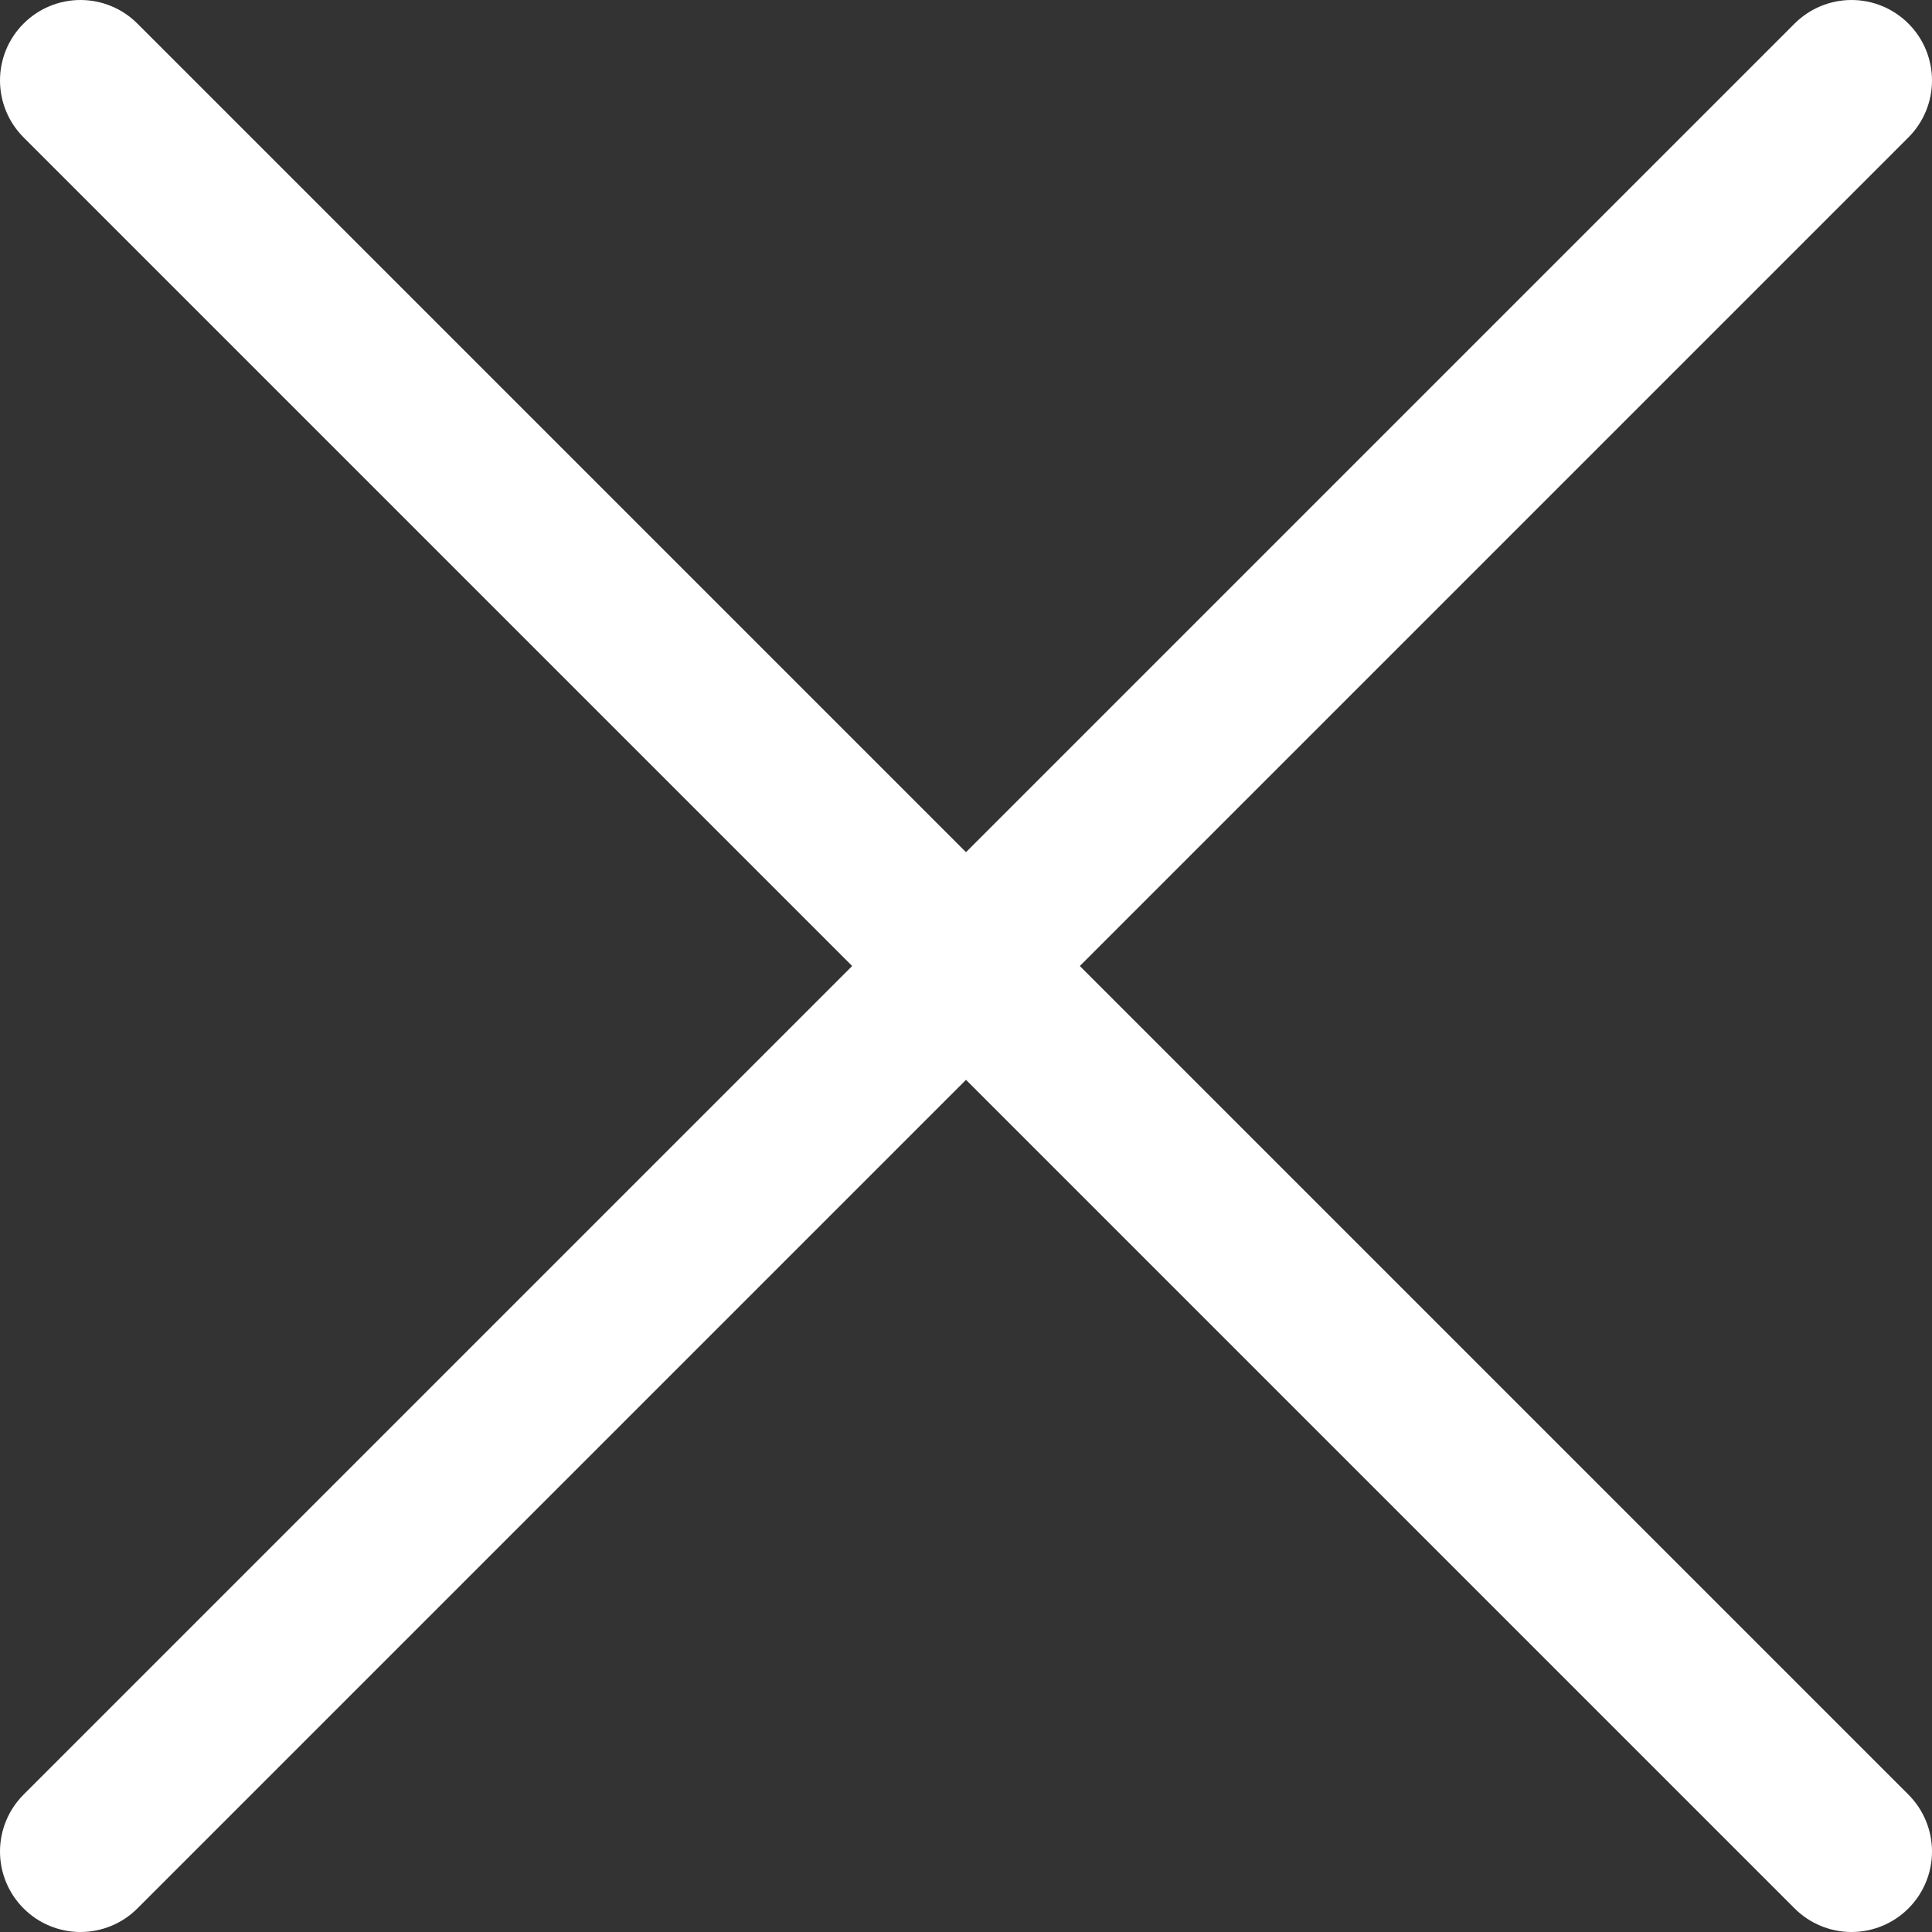 <svg width="34" height="34" viewBox="0 0 34 34" fill="none" xmlns="http://www.w3.org/2000/svg">
<rect x="0" y="0" width="34" height="34" fill="#333333" stroke="none"/>
<path d="M33.585 0.415C33.319 0.149 32.959 0 32.584 0C32.208 0 31.848 0.149 31.582 0.415L17 14.997L2.418 0.415C2.152 0.149 1.792 0 1.416 0C1.041 0 0.68 0.149 0.415 0.415C0.149 0.68 0 1.041 0 1.416C0 1.792 0.149 2.152 0.415 2.418L14.997 17L0.415 31.582C0.149 31.848 0 32.208 0 32.584C0 32.959 0.149 33.319 0.415 33.585C0.68 33.851 1.041 34 1.416 34C1.792 34 2.152 33.851 2.418 33.585L17 19.003L31.582 33.585C31.848 33.851 32.208 34 32.584 34C32.959 34 33.319 33.851 33.585 33.585C33.851 33.319 34 32.959 34 32.584C34 32.208 33.851 31.848 33.585 31.582L19.003 17L33.585 2.418C33.851 2.152 34 1.792 34 1.416C34 1.041 33.851 0.68 33.585 0.415Z" fill="white"/>
</svg>
